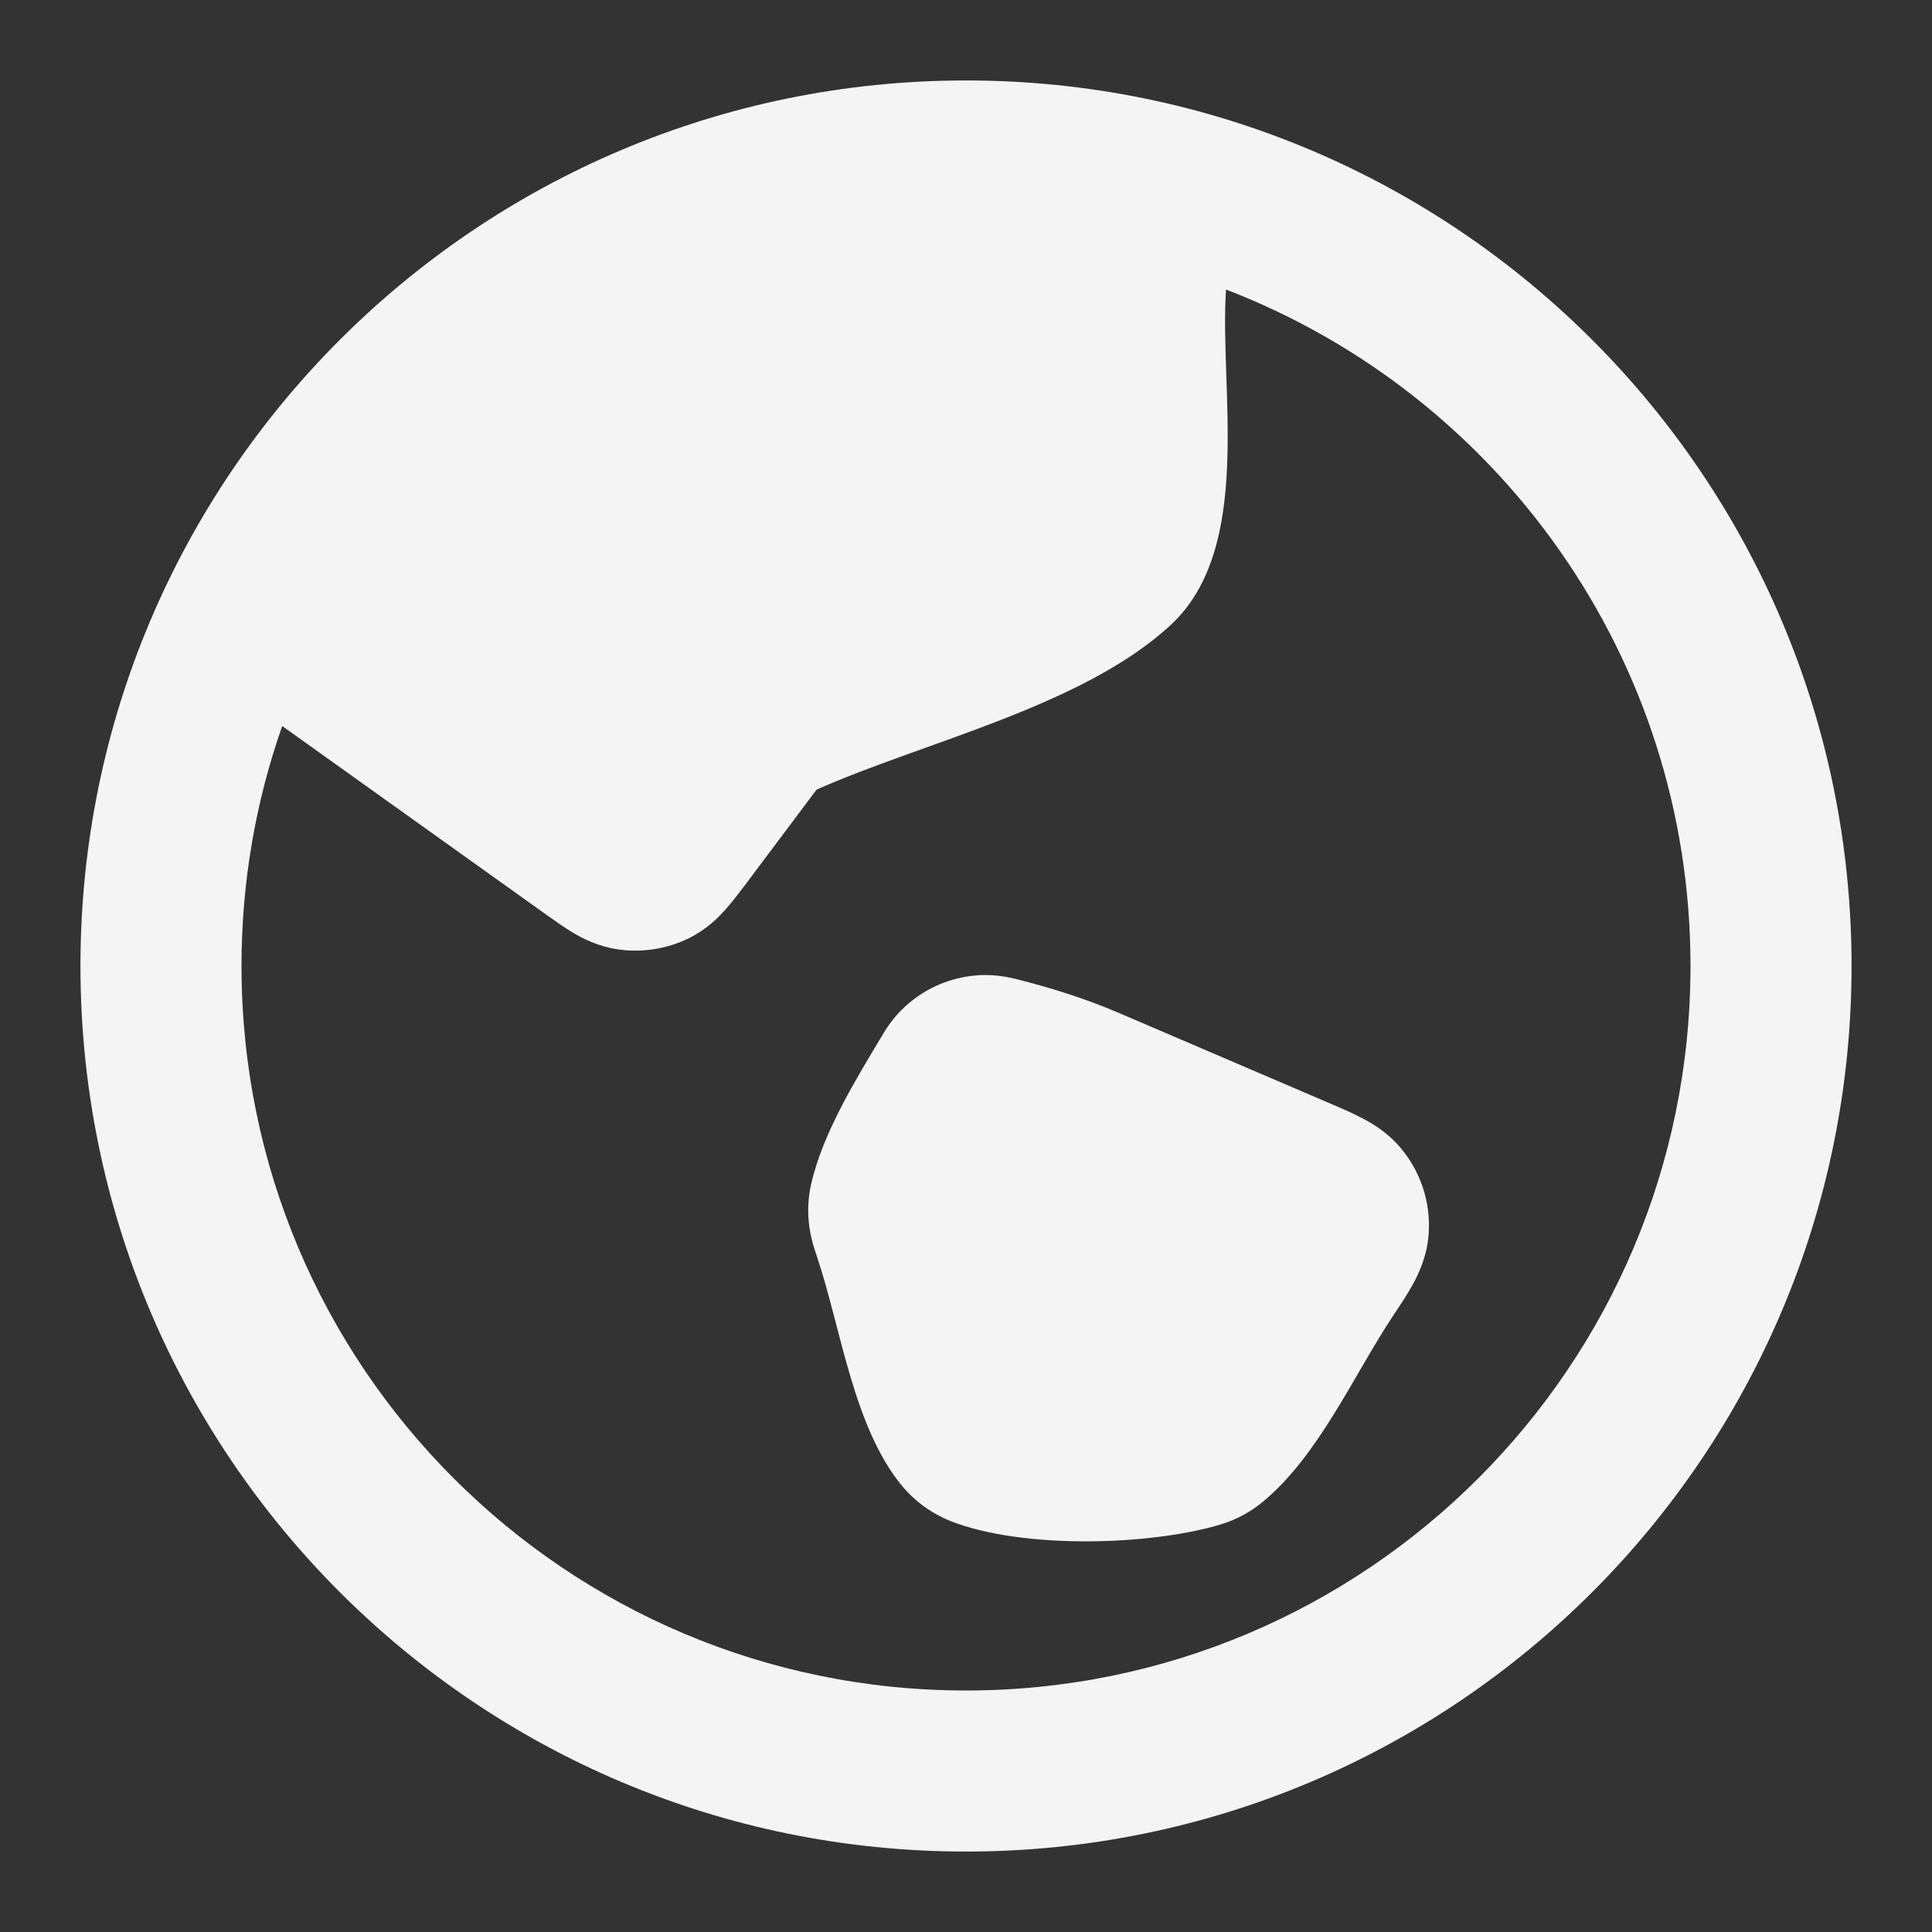 <svg width="14" height="14" viewBox="0 0 14 14" fill="none" xmlns="http://www.w3.org/2000/svg">
<rect x="0" y="0" width="14" height="14" fill="#333333" stroke="none"/>
<path d="M8.105 7.339L9.645 7.999C9.721 8.031 9.808 8.069 9.881 8.108C9.964 8.152 10.084 8.226 10.181 8.358C10.305 8.523 10.366 8.728 10.353 8.934C10.343 9.097 10.283 9.225 10.238 9.307C10.198 9.38 10.145 9.459 10.099 9.528C9.813 9.957 9.556 10.55 9.149 10.884C9.061 10.957 8.958 11.012 8.848 11.046C8.339 11.2 7.413 11.228 6.89 11.023C6.754 10.969 6.633 10.882 6.539 10.77C6.186 10.348 6.093 9.623 5.924 9.118L5.92 9.105C5.903 9.056 5.869 8.956 5.86 8.848C5.852 8.756 5.858 8.664 5.879 8.575C5.965 8.204 6.205 7.817 6.397 7.496C6.437 7.429 6.499 7.339 6.599 7.259C6.729 7.153 6.887 7.088 7.054 7.07C7.181 7.056 7.289 7.076 7.365 7.095C7.613 7.157 7.87 7.238 8.105 7.339Z" fill="#F4F4F4"/>
<path fill-rule="evenodd" clip-rule="evenodd" d="M7 0.583C3.456 0.583 0.583 3.456 0.583 7C0.583 10.544 3.456 13.417 7 13.417C10.544 13.417 13.417 10.544 13.417 7C13.417 3.456 10.544 0.583 7 0.583ZM2.045 5.261C1.854 5.805 1.75 6.39 1.75 7C1.75 9.9 4.1 12.25 7 12.25C9.899 12.25 12.25 9.9 12.25 7C12.25 4.764 10.853 2.855 8.884 2.098C8.835 2.825 9.089 3.972 8.48 4.532C7.841 5.12 6.698 5.375 5.917 5.722L5.399 6.413C5.358 6.467 5.309 6.532 5.261 6.586C5.206 6.649 5.121 6.734 4.995 6.797C4.832 6.878 4.648 6.906 4.468 6.878C4.33 6.856 4.223 6.801 4.151 6.758C4.089 6.721 4.023 6.674 3.967 6.634L2.045 5.261Z" fill="#F4F4F4"/>
</svg>
